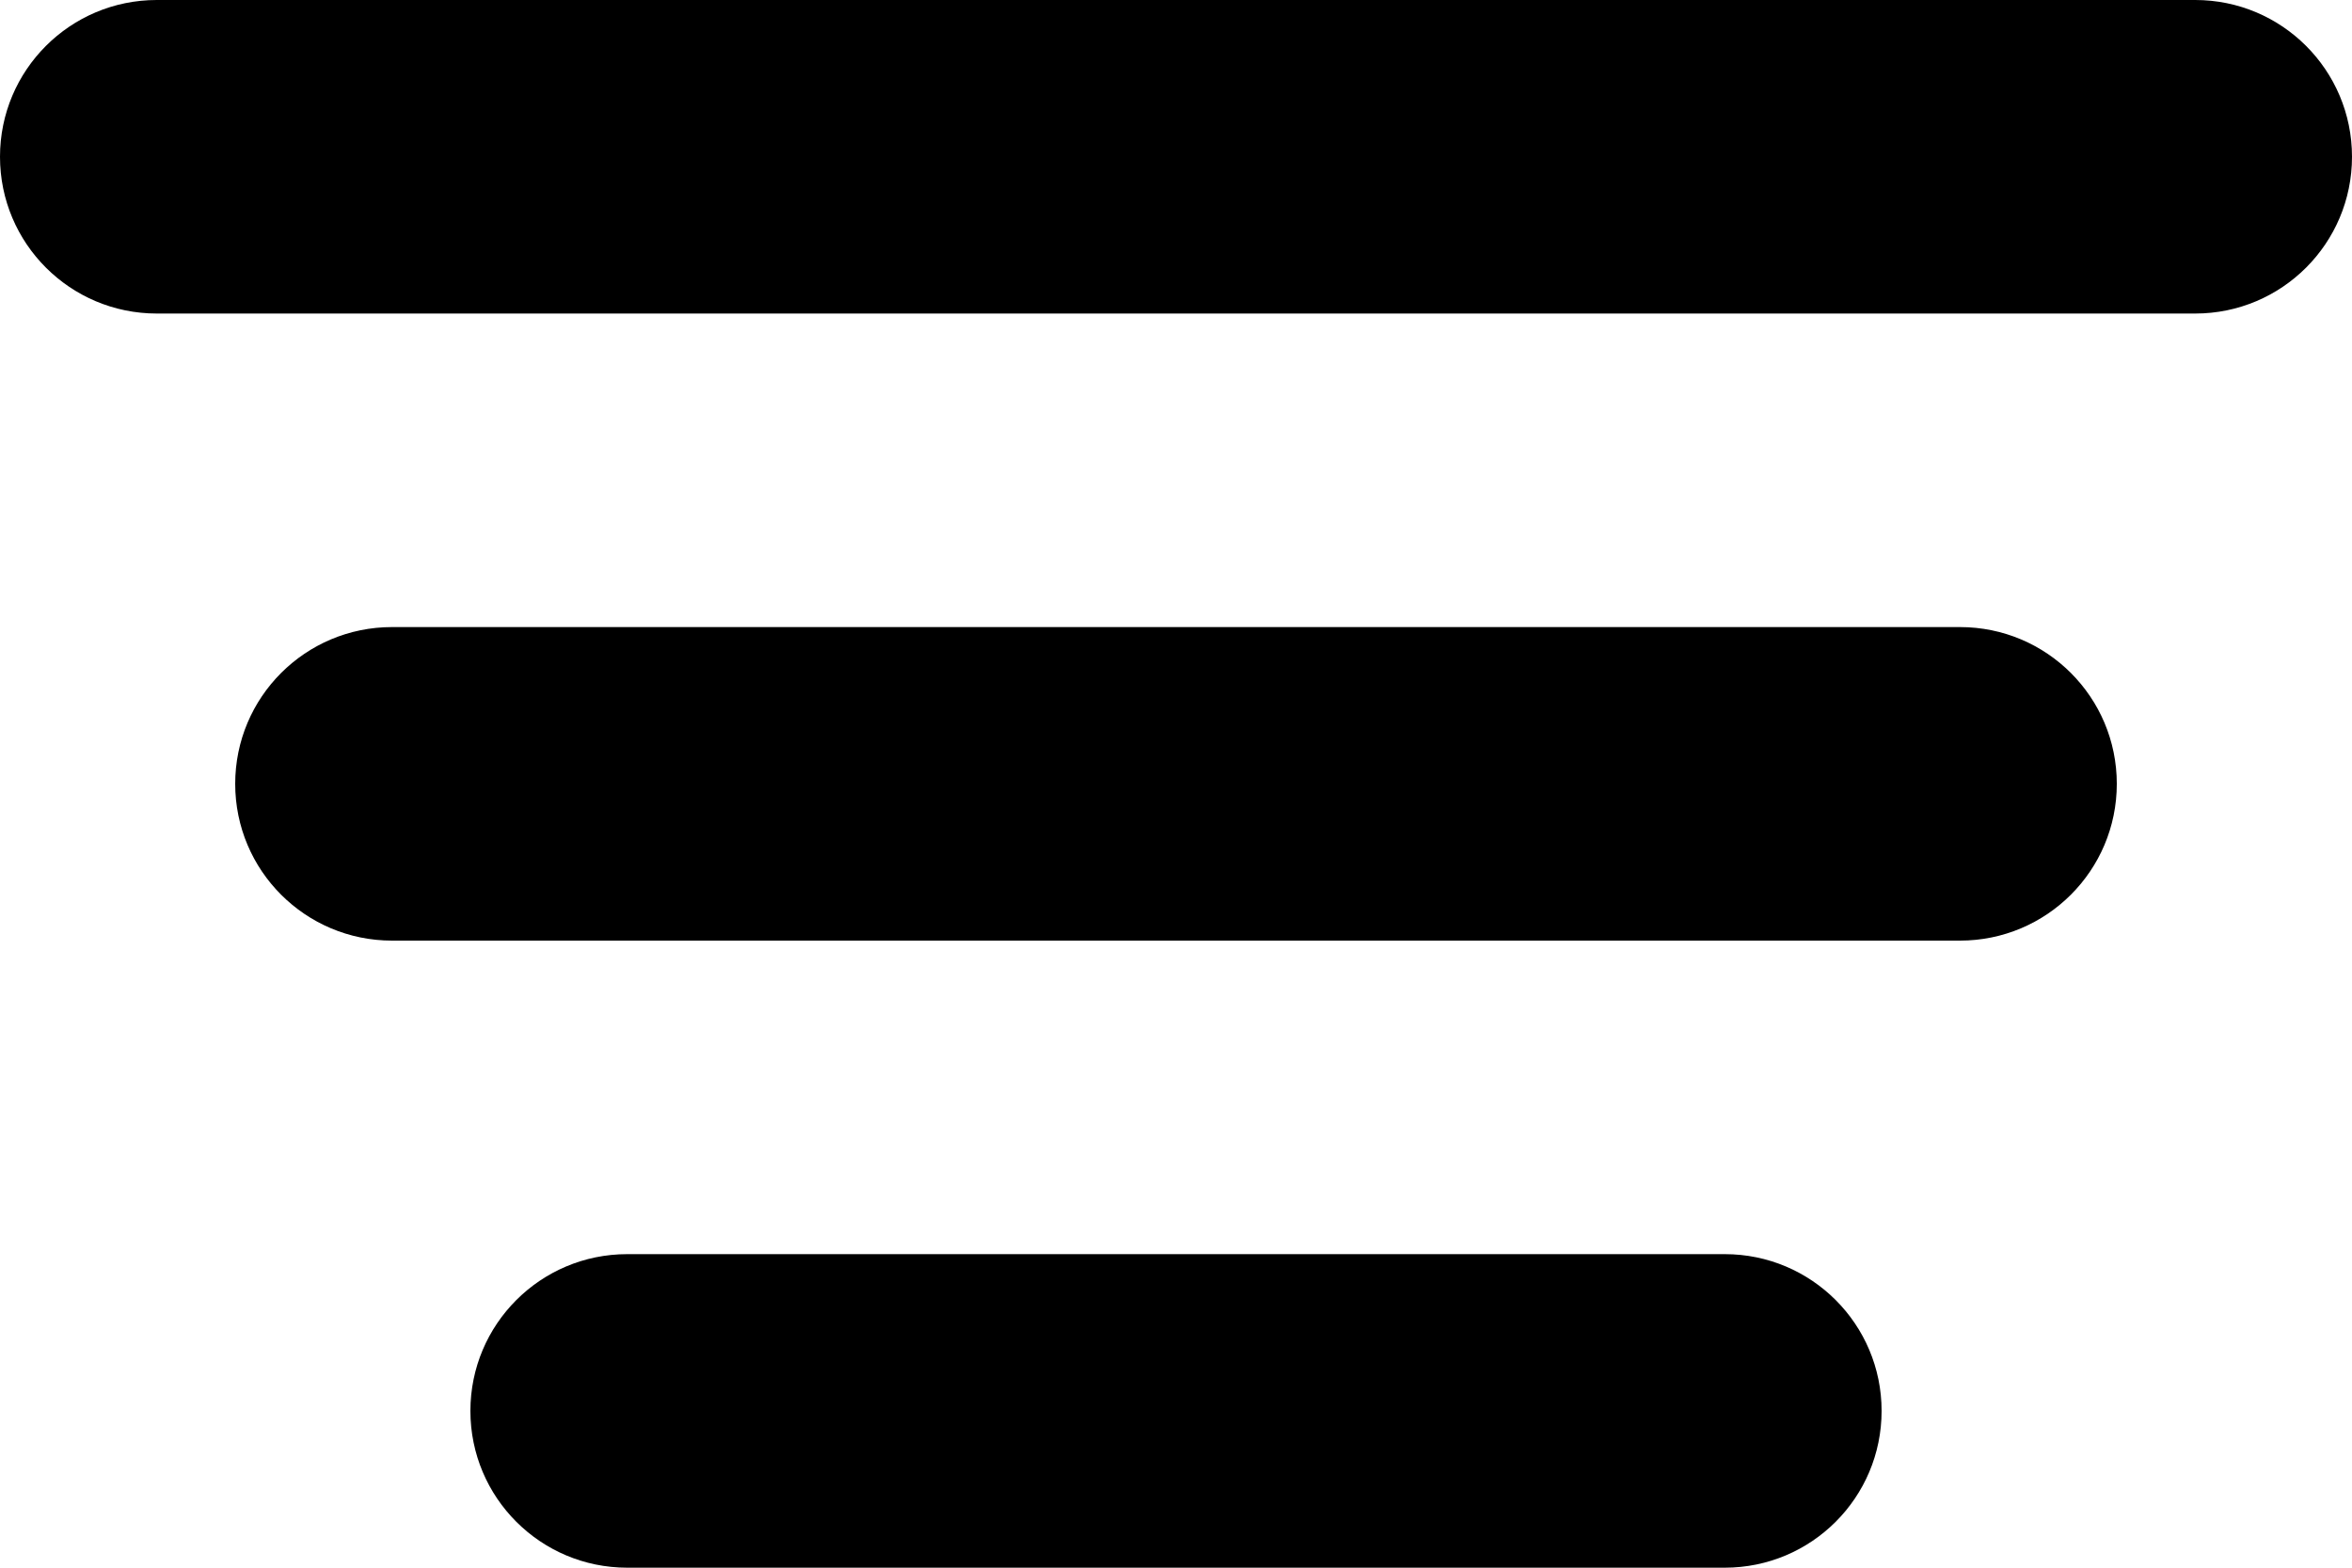 <svg viewBox="0 0 30 20" fill="none" xmlns="http://www.w3.org/2000/svg">
<path fill-rule="evenodd" clip-rule="evenodd" d="M0 2C0 0.895 0.895 0 2 0H28C29.105 0 30 0.895 30 2C30 3.105 29.105 4 28 4H2C0.895 4 0 3.105 0 2ZM3 10C3 8.895 3.895 8 5 8H25C26.105 8 27 8.895 27 10C27 11.105 26.105 12 25 12H5C3.895 12 3 11.105 3 10ZM8 16C6.895 16 6 16.895 6 18C6 19.105 6.895 20 8 20H22C23.105 20 24 19.105 24 18C24 16.895 23.105 16 22 16H8Z" fill="currentColor"/></svg>
